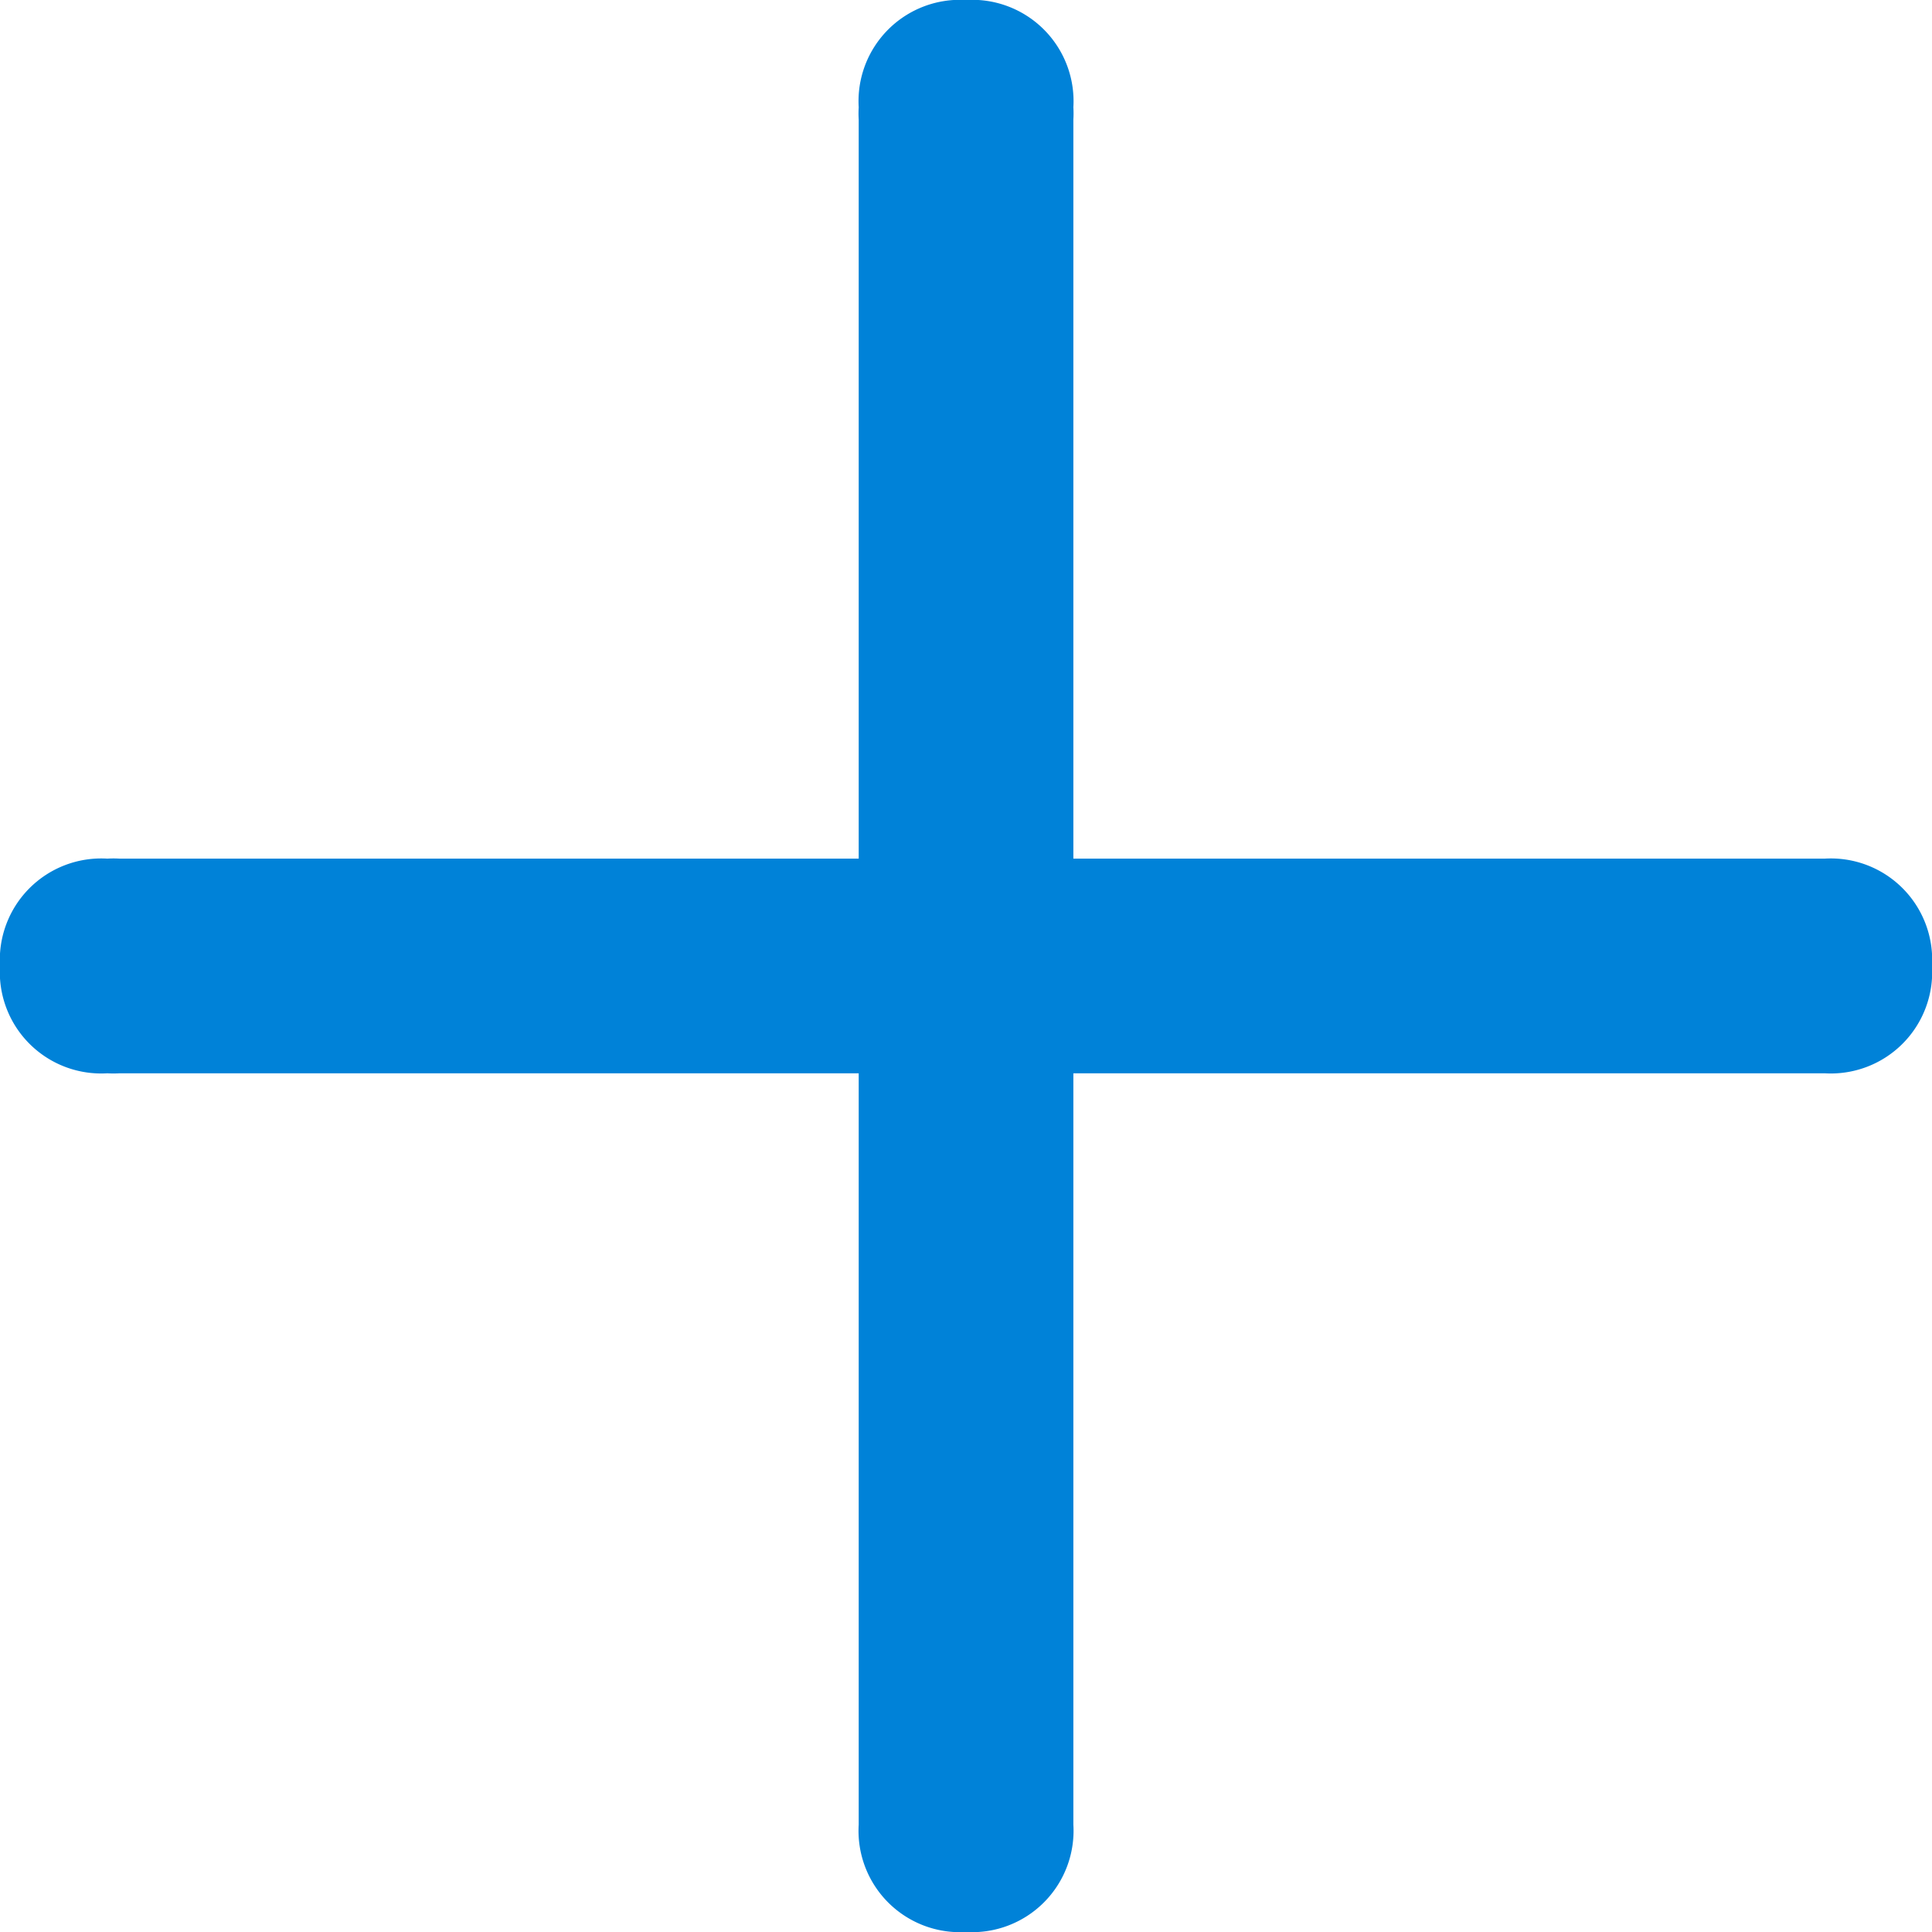 <svg xmlns="http://www.w3.org/2000/svg" width="28" height="28" viewBox="0 0 28 28"><path d="M3182.556-2590.556A1.47,1.47,0,0,1,3181-2589a1.469,1.469,0,0,1-1.555-1.556v-10.889h-10.889A1.469,1.469,0,0,1,3167-2603a1.47,1.47,0,0,1,1.556-1.556h10.889v-10.889A1.469,1.469,0,0,1,3181-2617a1.469,1.469,0,0,1,1.556,1.555v10.889h10.889A1.469,1.469,0,0,1,3195-2603a1.469,1.469,0,0,1-1.555,1.555H3181a1.469,1.469,0,0,1-1.555-1.555v-12.445a1.469,1.469,0,0,0,1.555,1.556,1.47,1.47,0,0,0,1.556-1.556V-2603a1.469,1.469,0,0,1-1.556,1.555h-12.444a1.469,1.469,0,0,0,1.556-1.555,1.47,1.47,0,0,0-1.556-1.556H3181a1.47,1.47,0,0,1,1.556,1.556Z" transform="translate(-3167 2617)" fill="#0082d8"/></svg>